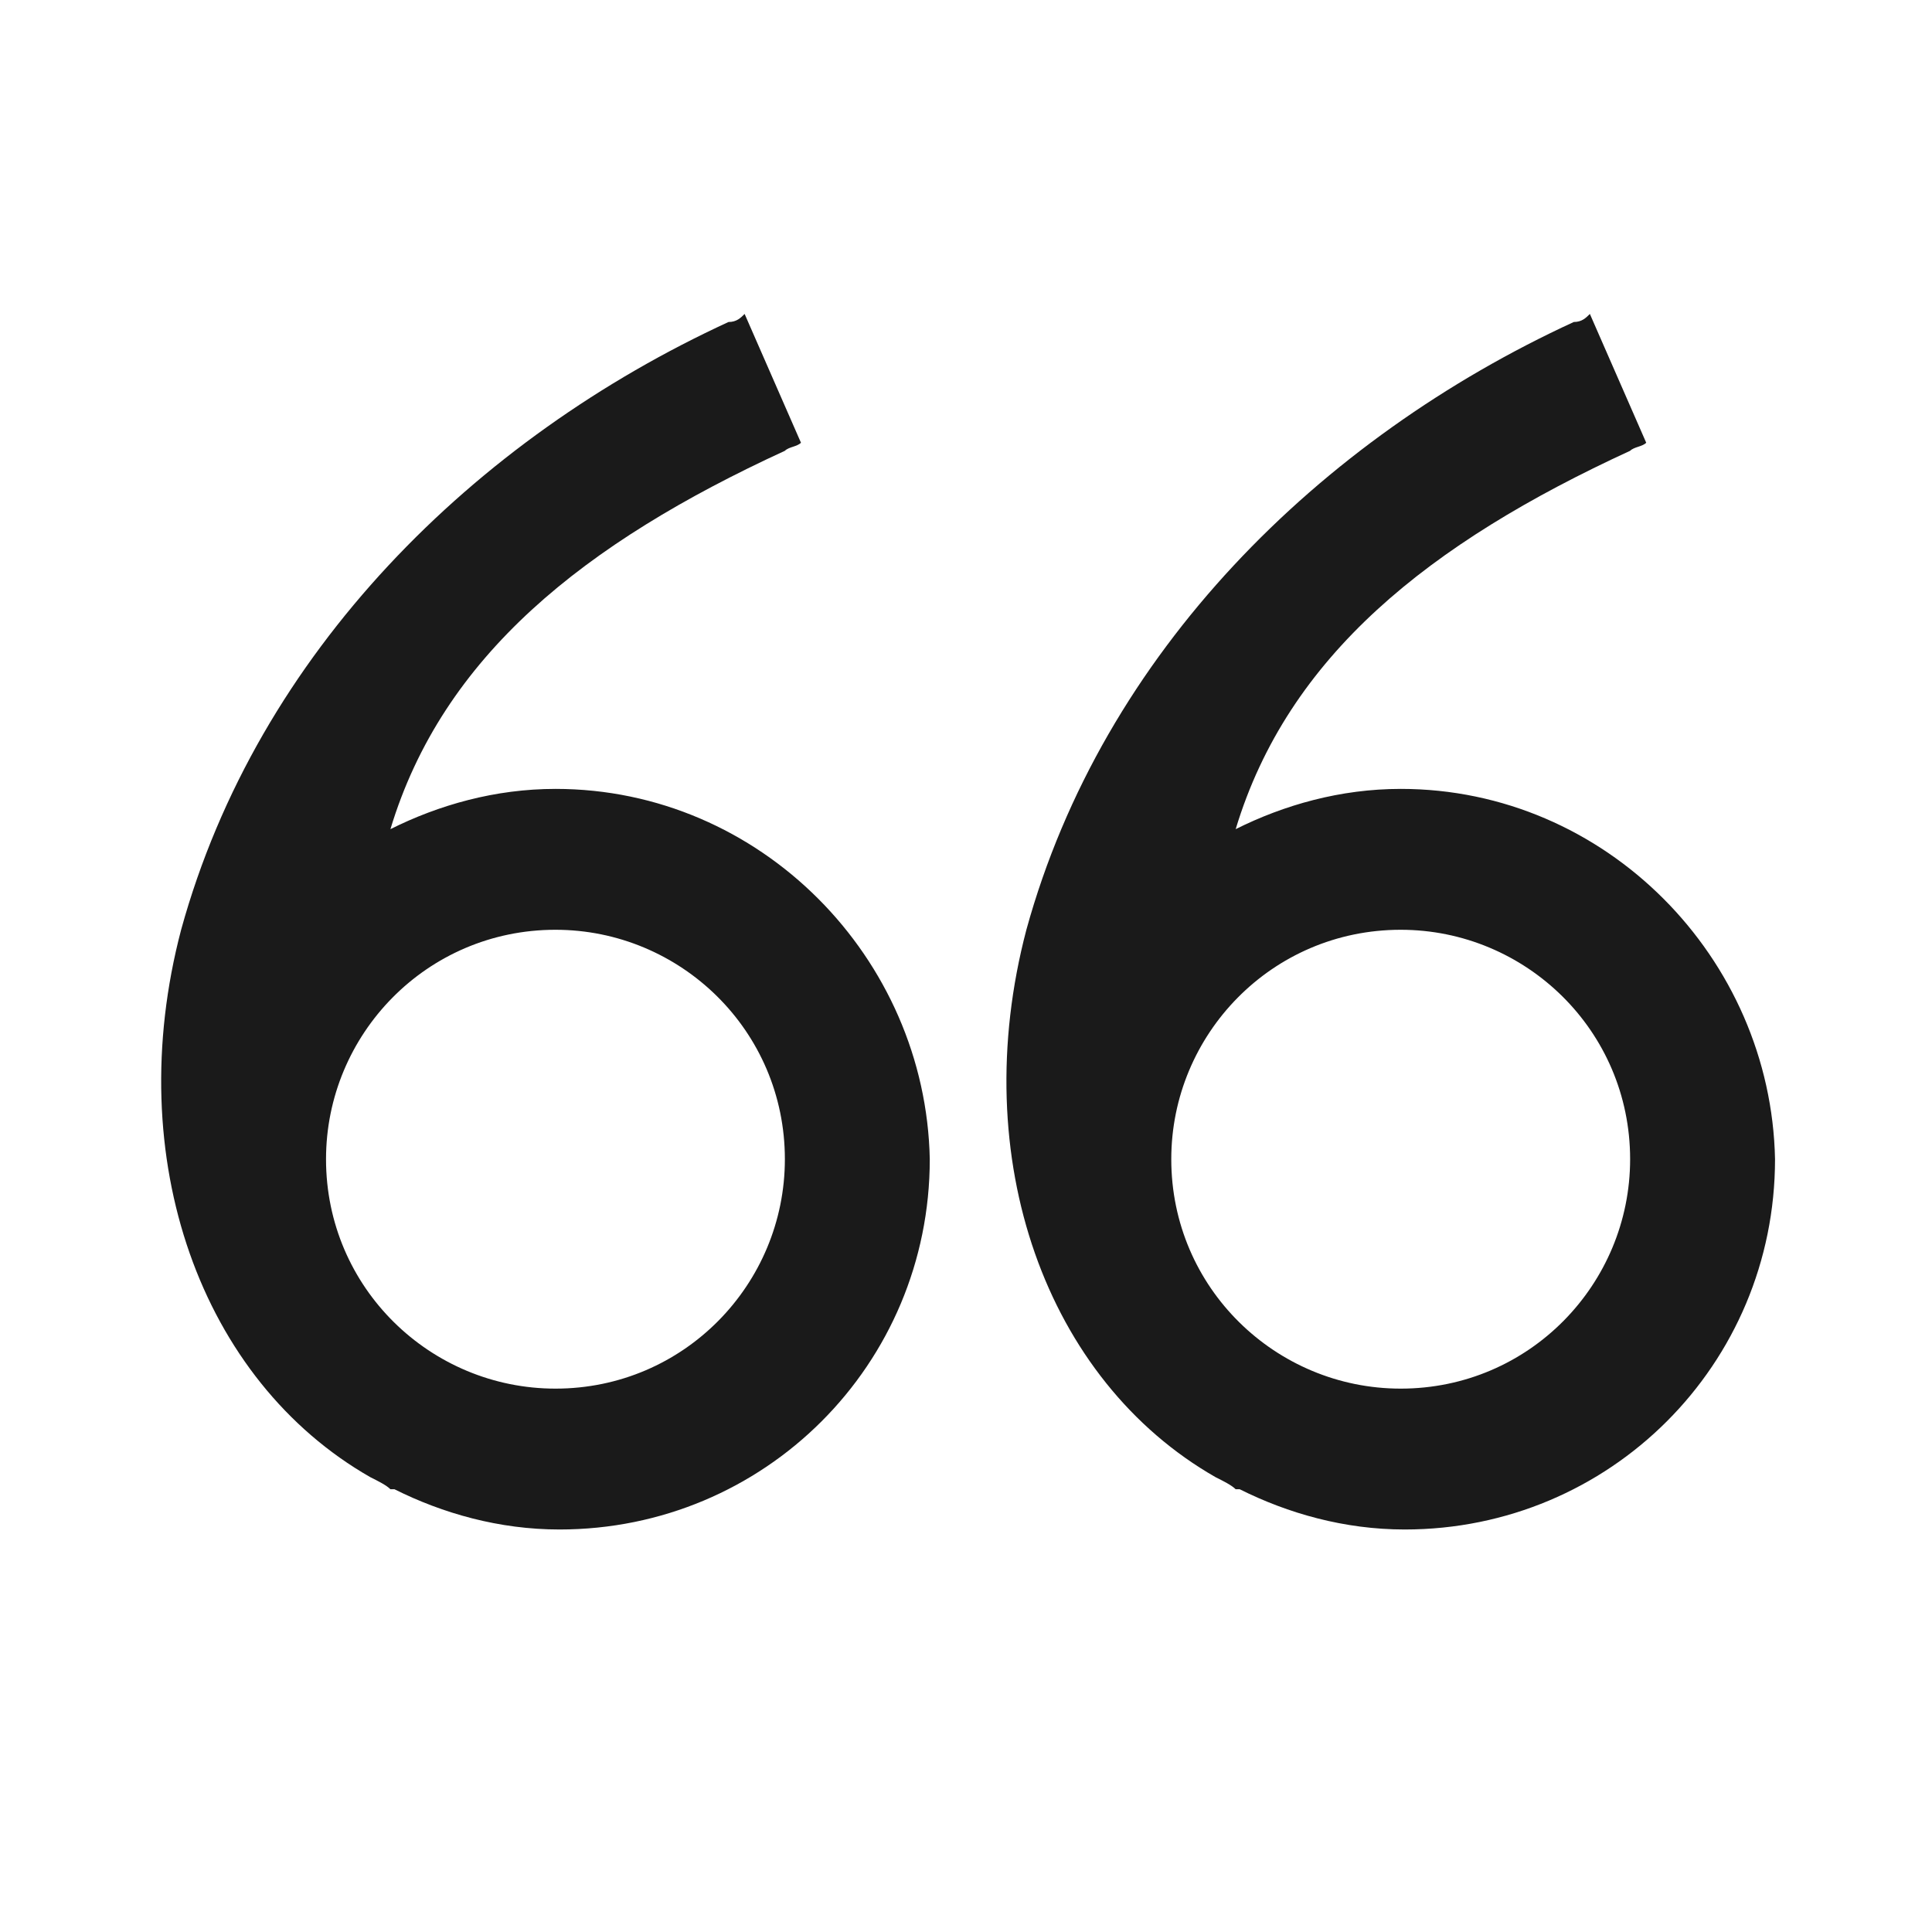 <svg width="24" height="24" fill="none" xmlns="http://www.w3.org/2000/svg"><path d="M6.9 9.8c-.75 0-1.45.2-2.05.5.65-2.15 2.4-3.55 4.9-4.7.05-.05.15-.05.2-.1l-.7-1.6c-.05.05-.1.1-.2.1-3.15 1.45-5.85 4.1-6.8 7.55-.75 2.85.25 5.6 2.35 6.8.1.05.2.1.25.15h.05c.6.3 1.3.5 2.05.5 2.55 0 4.6-2.05 4.6-4.6-.05-2.5-2.1-4.6-4.65-4.6Zm0 7.45c-1.55 0-2.85-1.25-2.85-2.85 0-1.55 1.25-2.85 2.85-2.85 1.55 0 2.85 1.25 2.85 2.85 0 1.55-1.25 2.85-2.85 2.85ZM17.4 9.8c-.75 0-1.45.2-2.05.5.65-2.15 2.4-3.55 4.9-4.7.05-.05.15-.05.2-.1l-.7-1.6c-.05.05-.1.1-.2.1-3.15 1.45-5.85 4.1-6.8 7.55-.75 2.85.25 5.6 2.35 6.8.1.05.2.1.25.15h.05c.6.3 1.3.5 2.05.5 2.55 0 4.6-2.05 4.6-4.6-.05-2.5-2.1-4.6-4.65-4.6Zm0 7.45c-1.55 0-2.85-1.25-2.85-2.85 0-1.55 1.25-2.85 2.85-2.85 1.55 0 2.85 1.25 2.85 2.85 0 1.55-1.25 2.85-2.85 2.85Z" fill="#1A1A1A"/></svg>